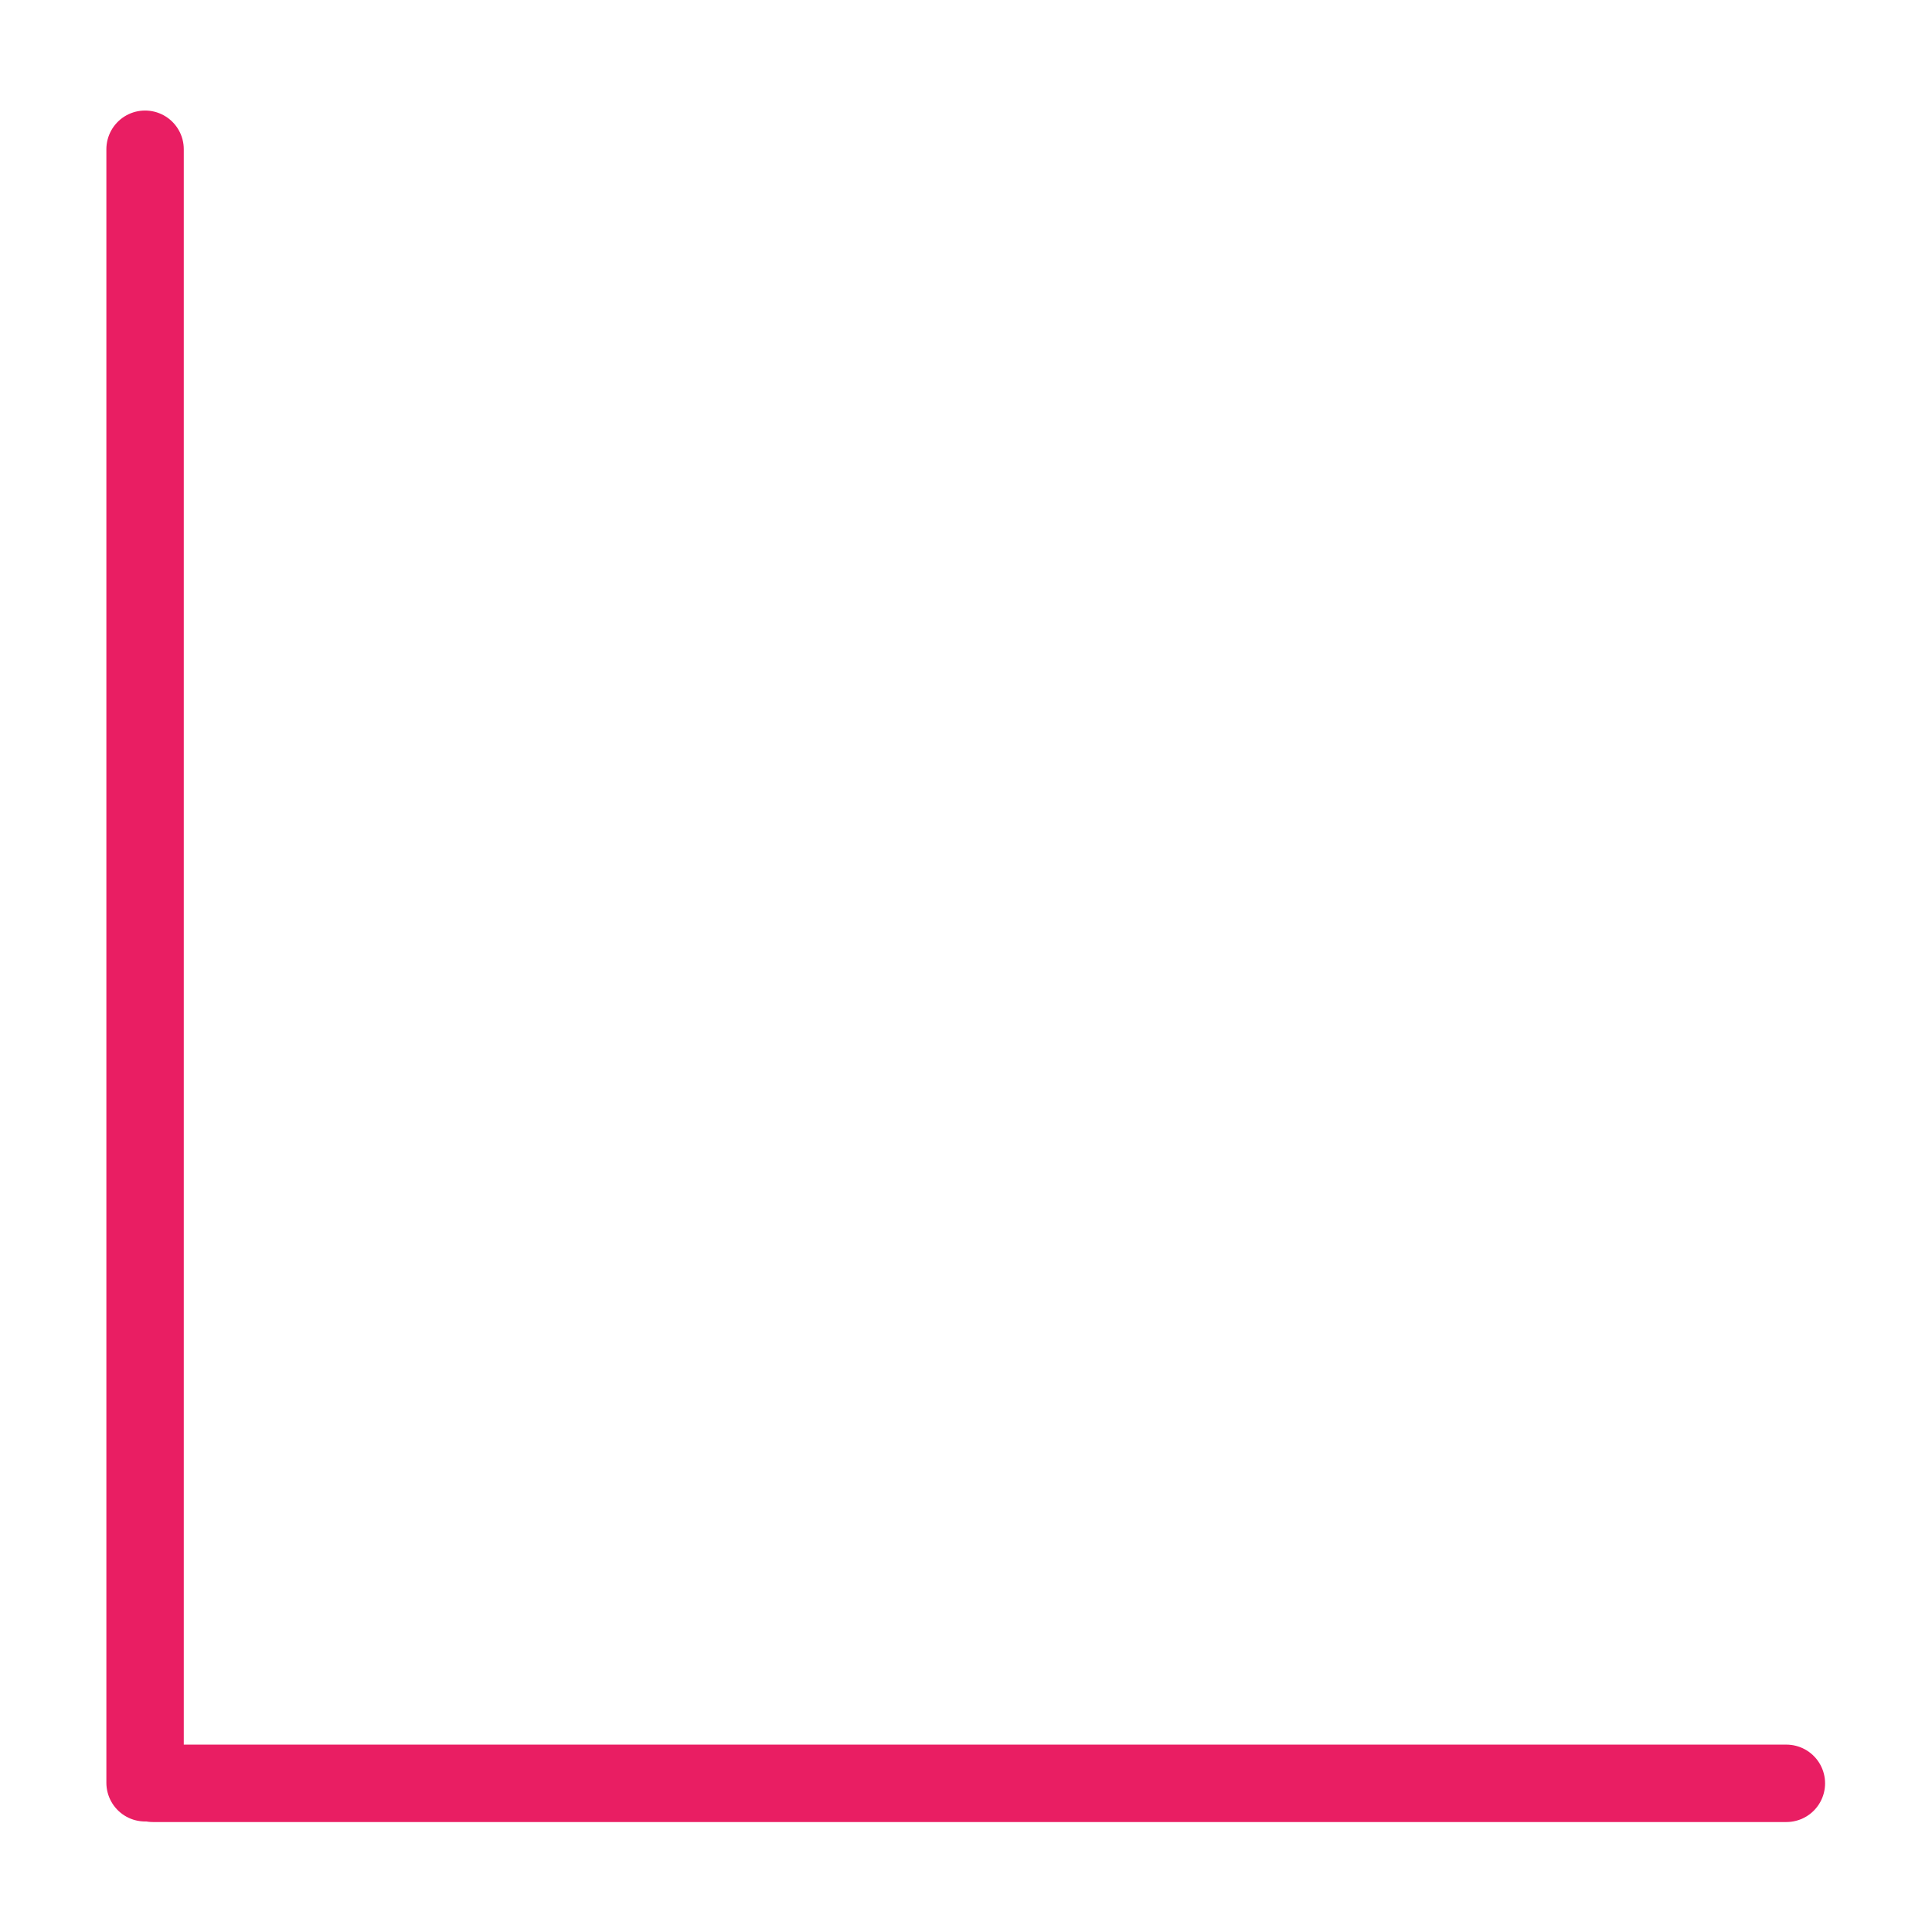 <?xml version="1.0" encoding="UTF-8"?>
<!-- Created with Inkscape (http://www.inkscape.org/) -->
<svg width="499.206" height="499.206" version="1.1" viewBox="0 0 132.082 132.082" xmlns="http://www.w3.org/2000/svg" xmlns:cc="http://creativecommons.org/ns#" xmlns:dc="http://purl.org/dc/elements/1.1/" xmlns:rdf="http://www.w3.org/1999/02/22-rdf-syntax-ns#">
 <g transform="translate(642.723,-1919.62)">
  <rect x="-642.723" y="1919.62" width="132.082" height="132.082" opacity="0" stroke-width="3.385"/>
  <g transform="translate(-9.671,196.988)" fill="#a80" stroke="#e91e63" stroke-linecap="round" stroke-width="5.292">
   <path d="m-622.603 1844.55h111.677"/>
   <path d="m-623.134 1844.512v-111.677"/>
  </g>
 </g>
</svg>
